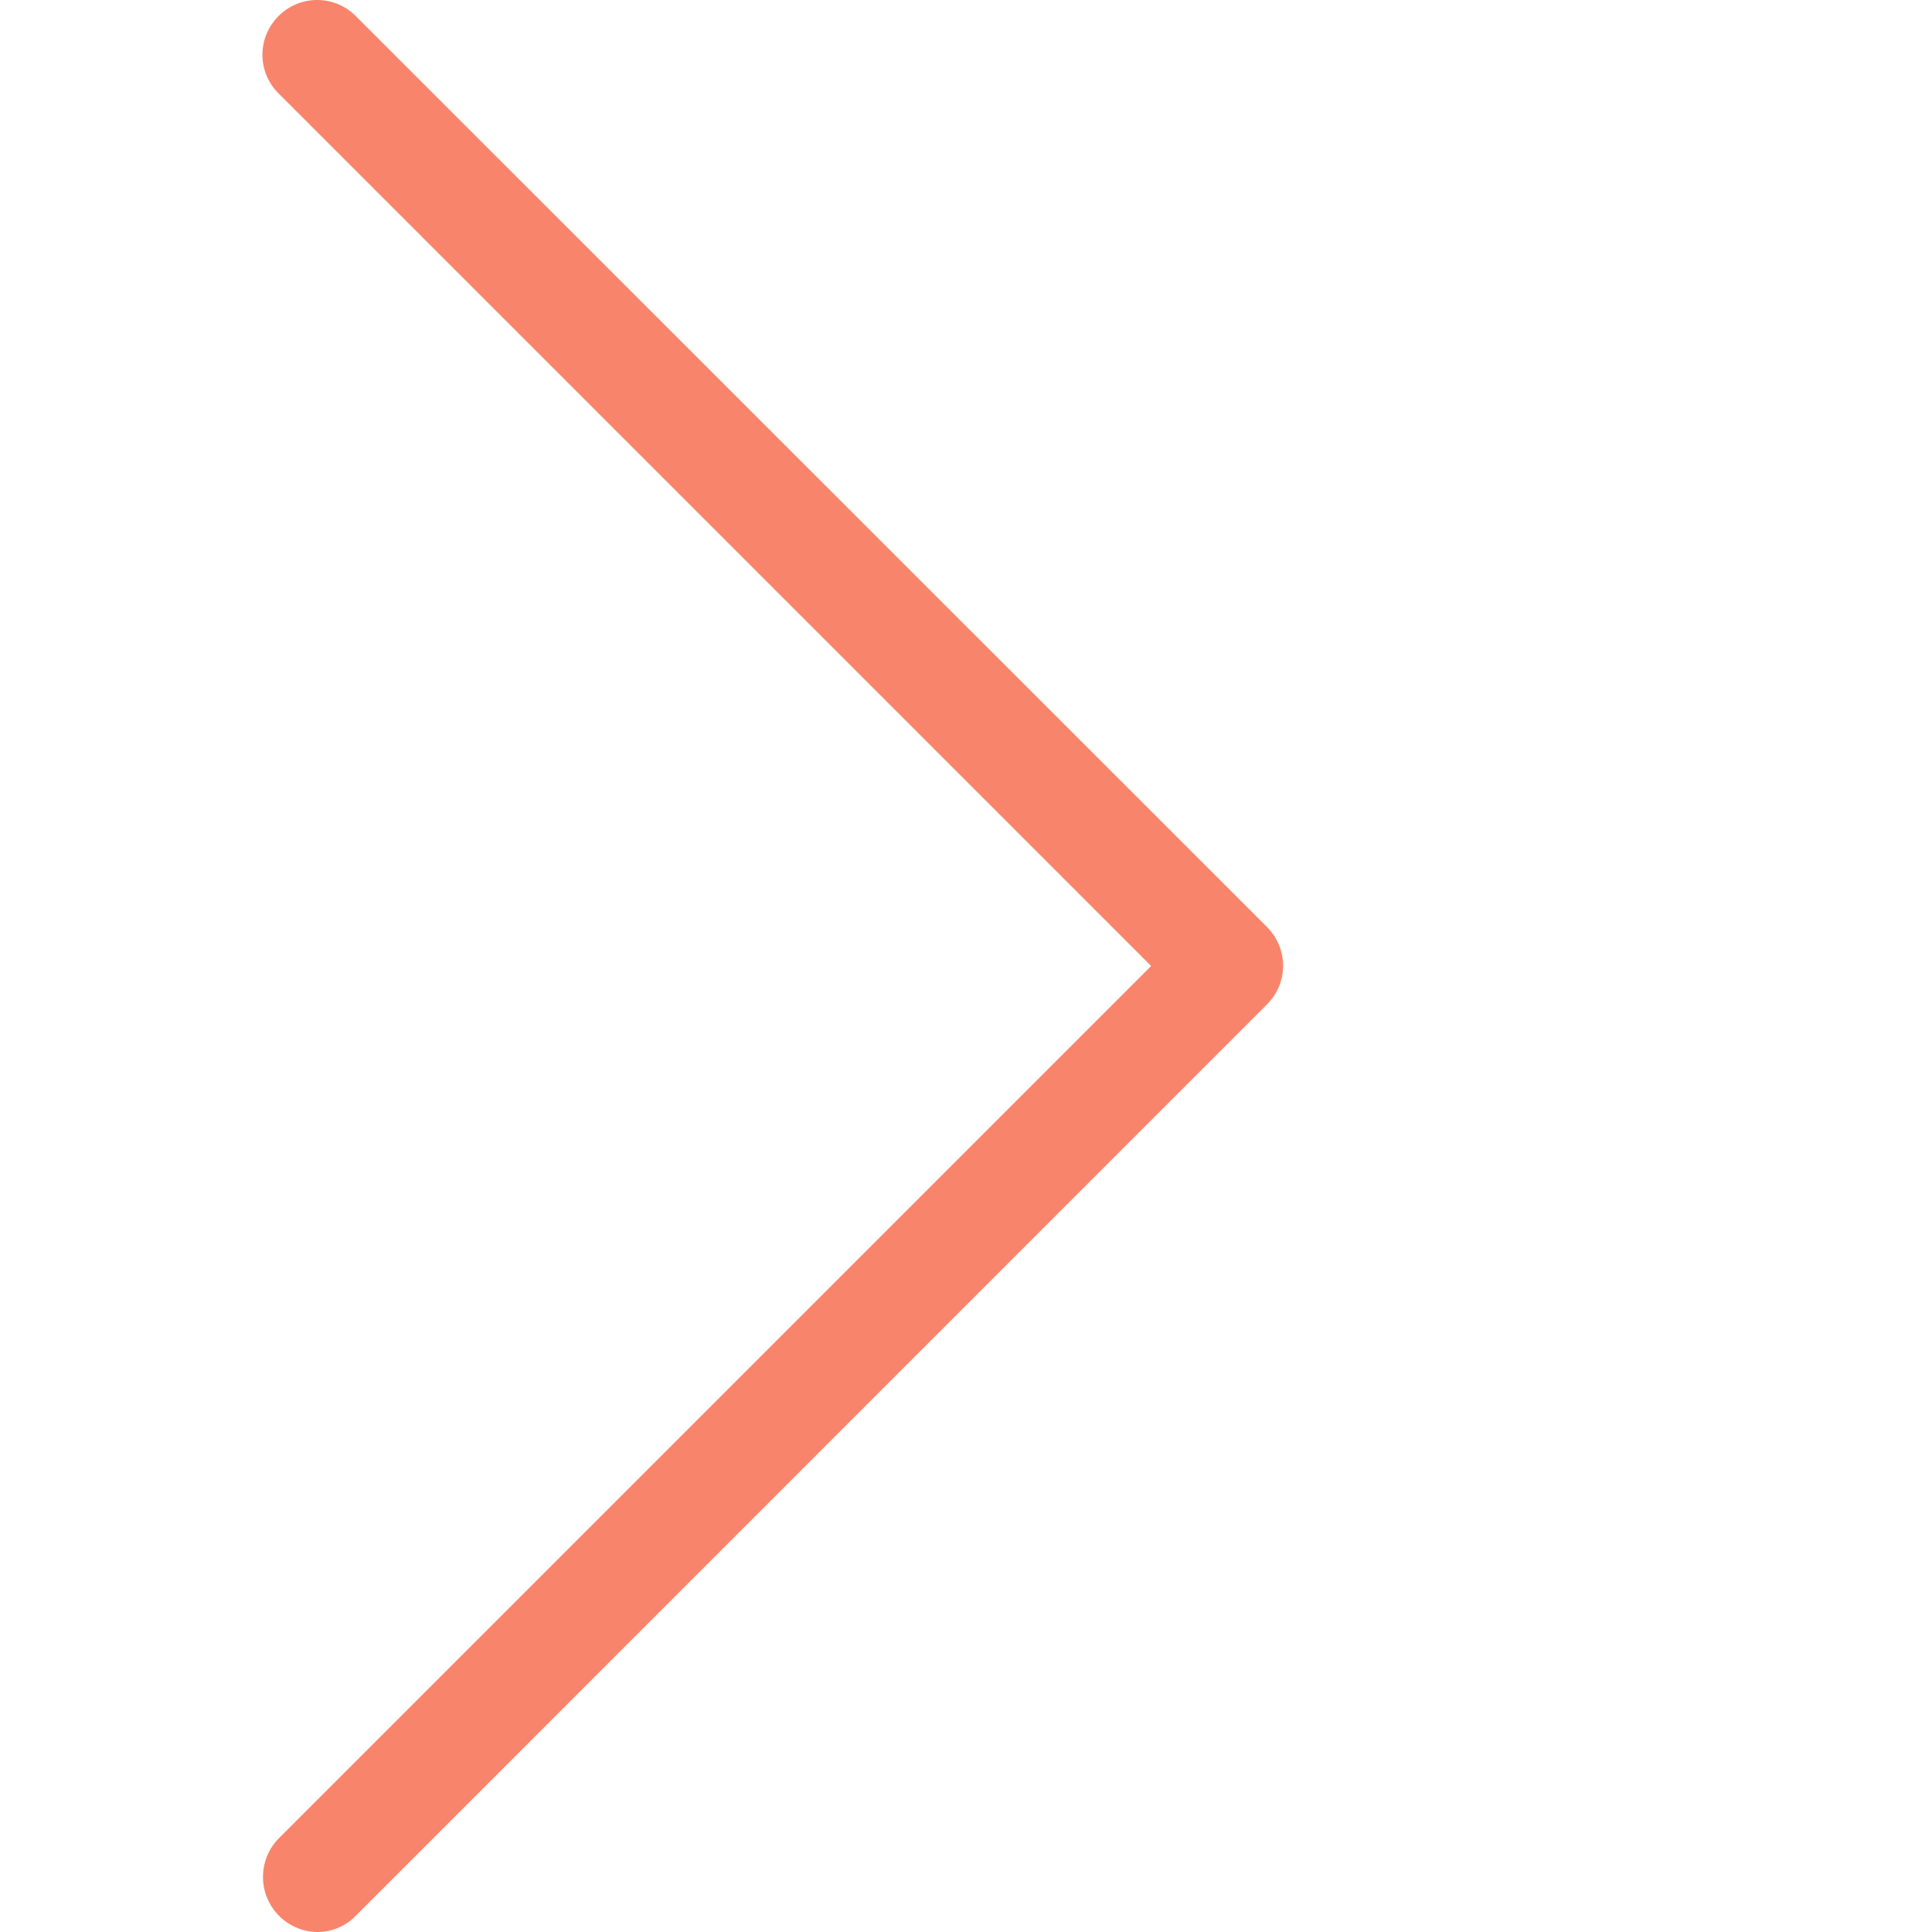 <svg width="12" height="12" fill="none" xmlns="http://www.w3.org/2000/svg"><g clip-path="url(#clip0)"><path d="M7.872 5.76L2.21.1a.338.338 0 00-.48 0 .338.338 0 000 .48L7.15 6l-5.42 5.42a.342.342 0 00.239.58.331.331 0 00.24-.1l5.66-5.661a.338.338 0 00.003-.478z" fill="#F8856B"/></g><defs><clipPath id="clip0"><path transform="matrix(0 1 1 0 0 0)" fill="#fff" d="M0 0h12v12H0z"/></clipPath></defs></svg>